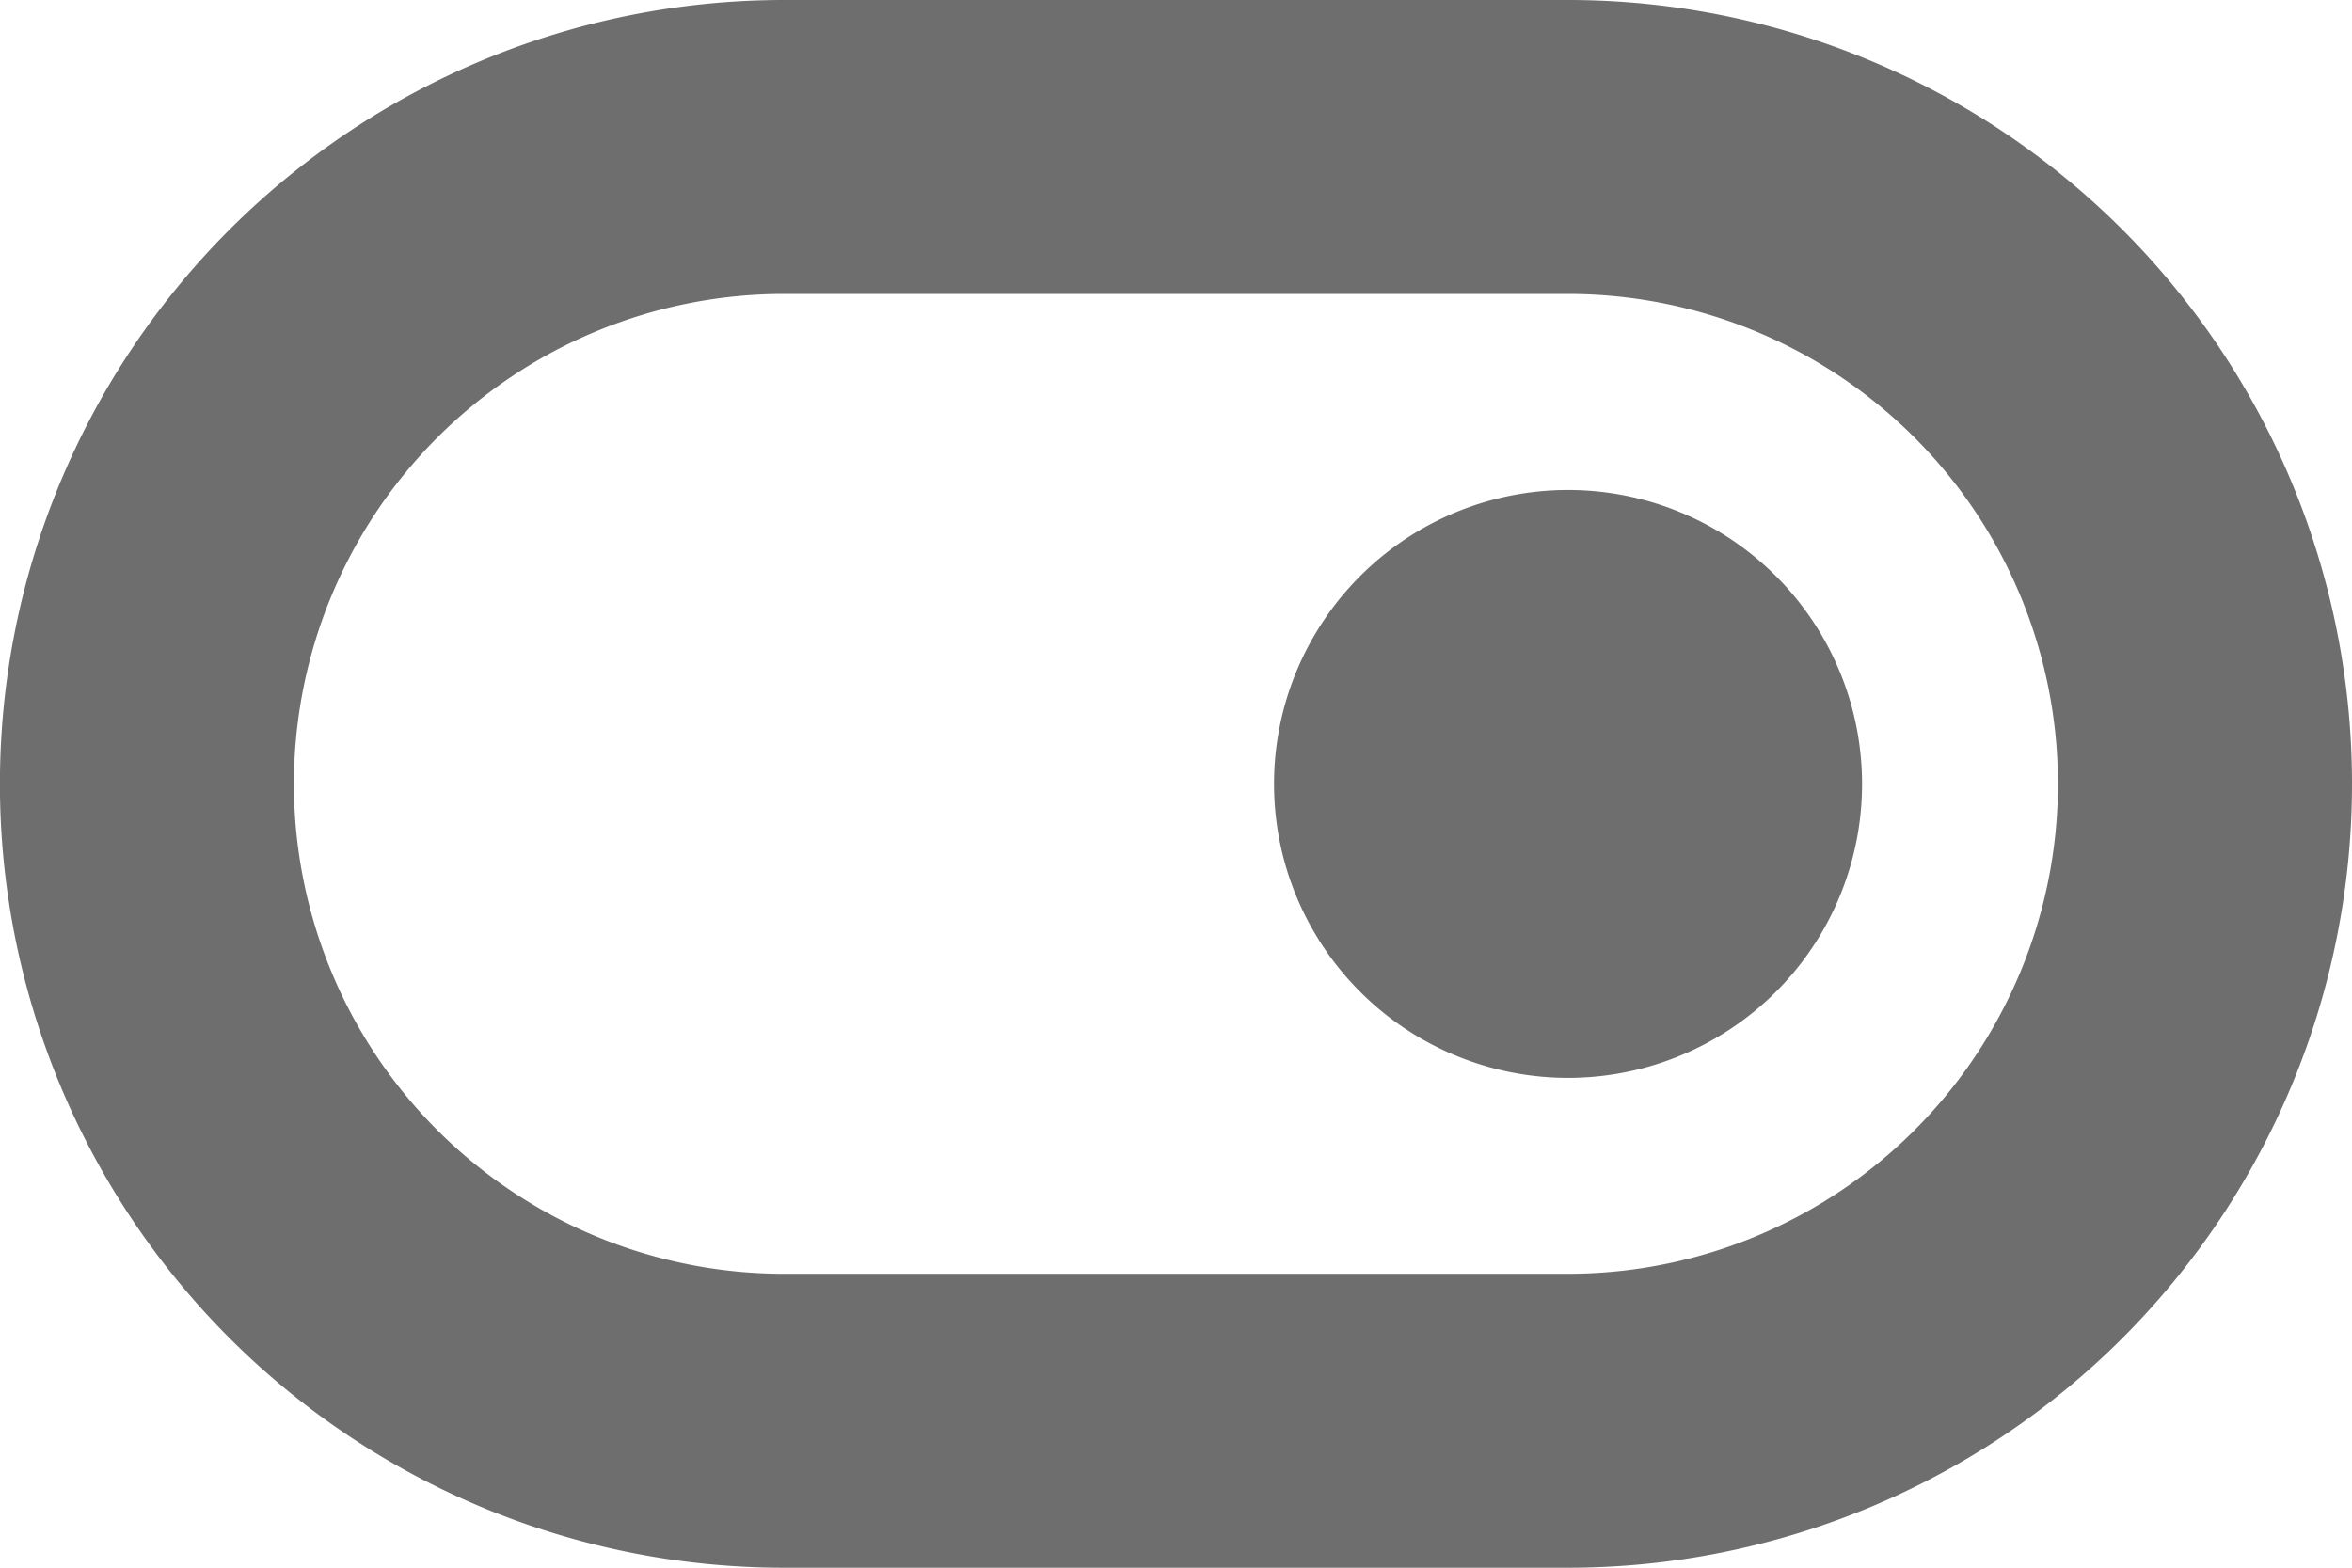 <svg xmlns="http://www.w3.org/2000/svg" width="16" height="10.667" viewBox="0 0 16 10.667">
  <path id="toggle-on" d="M10.667,4H5.333a5.333,5.333,0,1,0,0,10.667h5.333A5.333,5.333,0,0,0,10.667,4Zm0,8.667H5.333A3.333,3.333,0,1,1,5.333,6h5.333a3.333,3.333,0,0,1,0,6.667Zm2-3.333a2,2,0,1,1-2-2A2,2,0,0,1,12.667,9.333Z" transform="translate(0 -4)" fill="#6e6e6e"/>
</svg>
